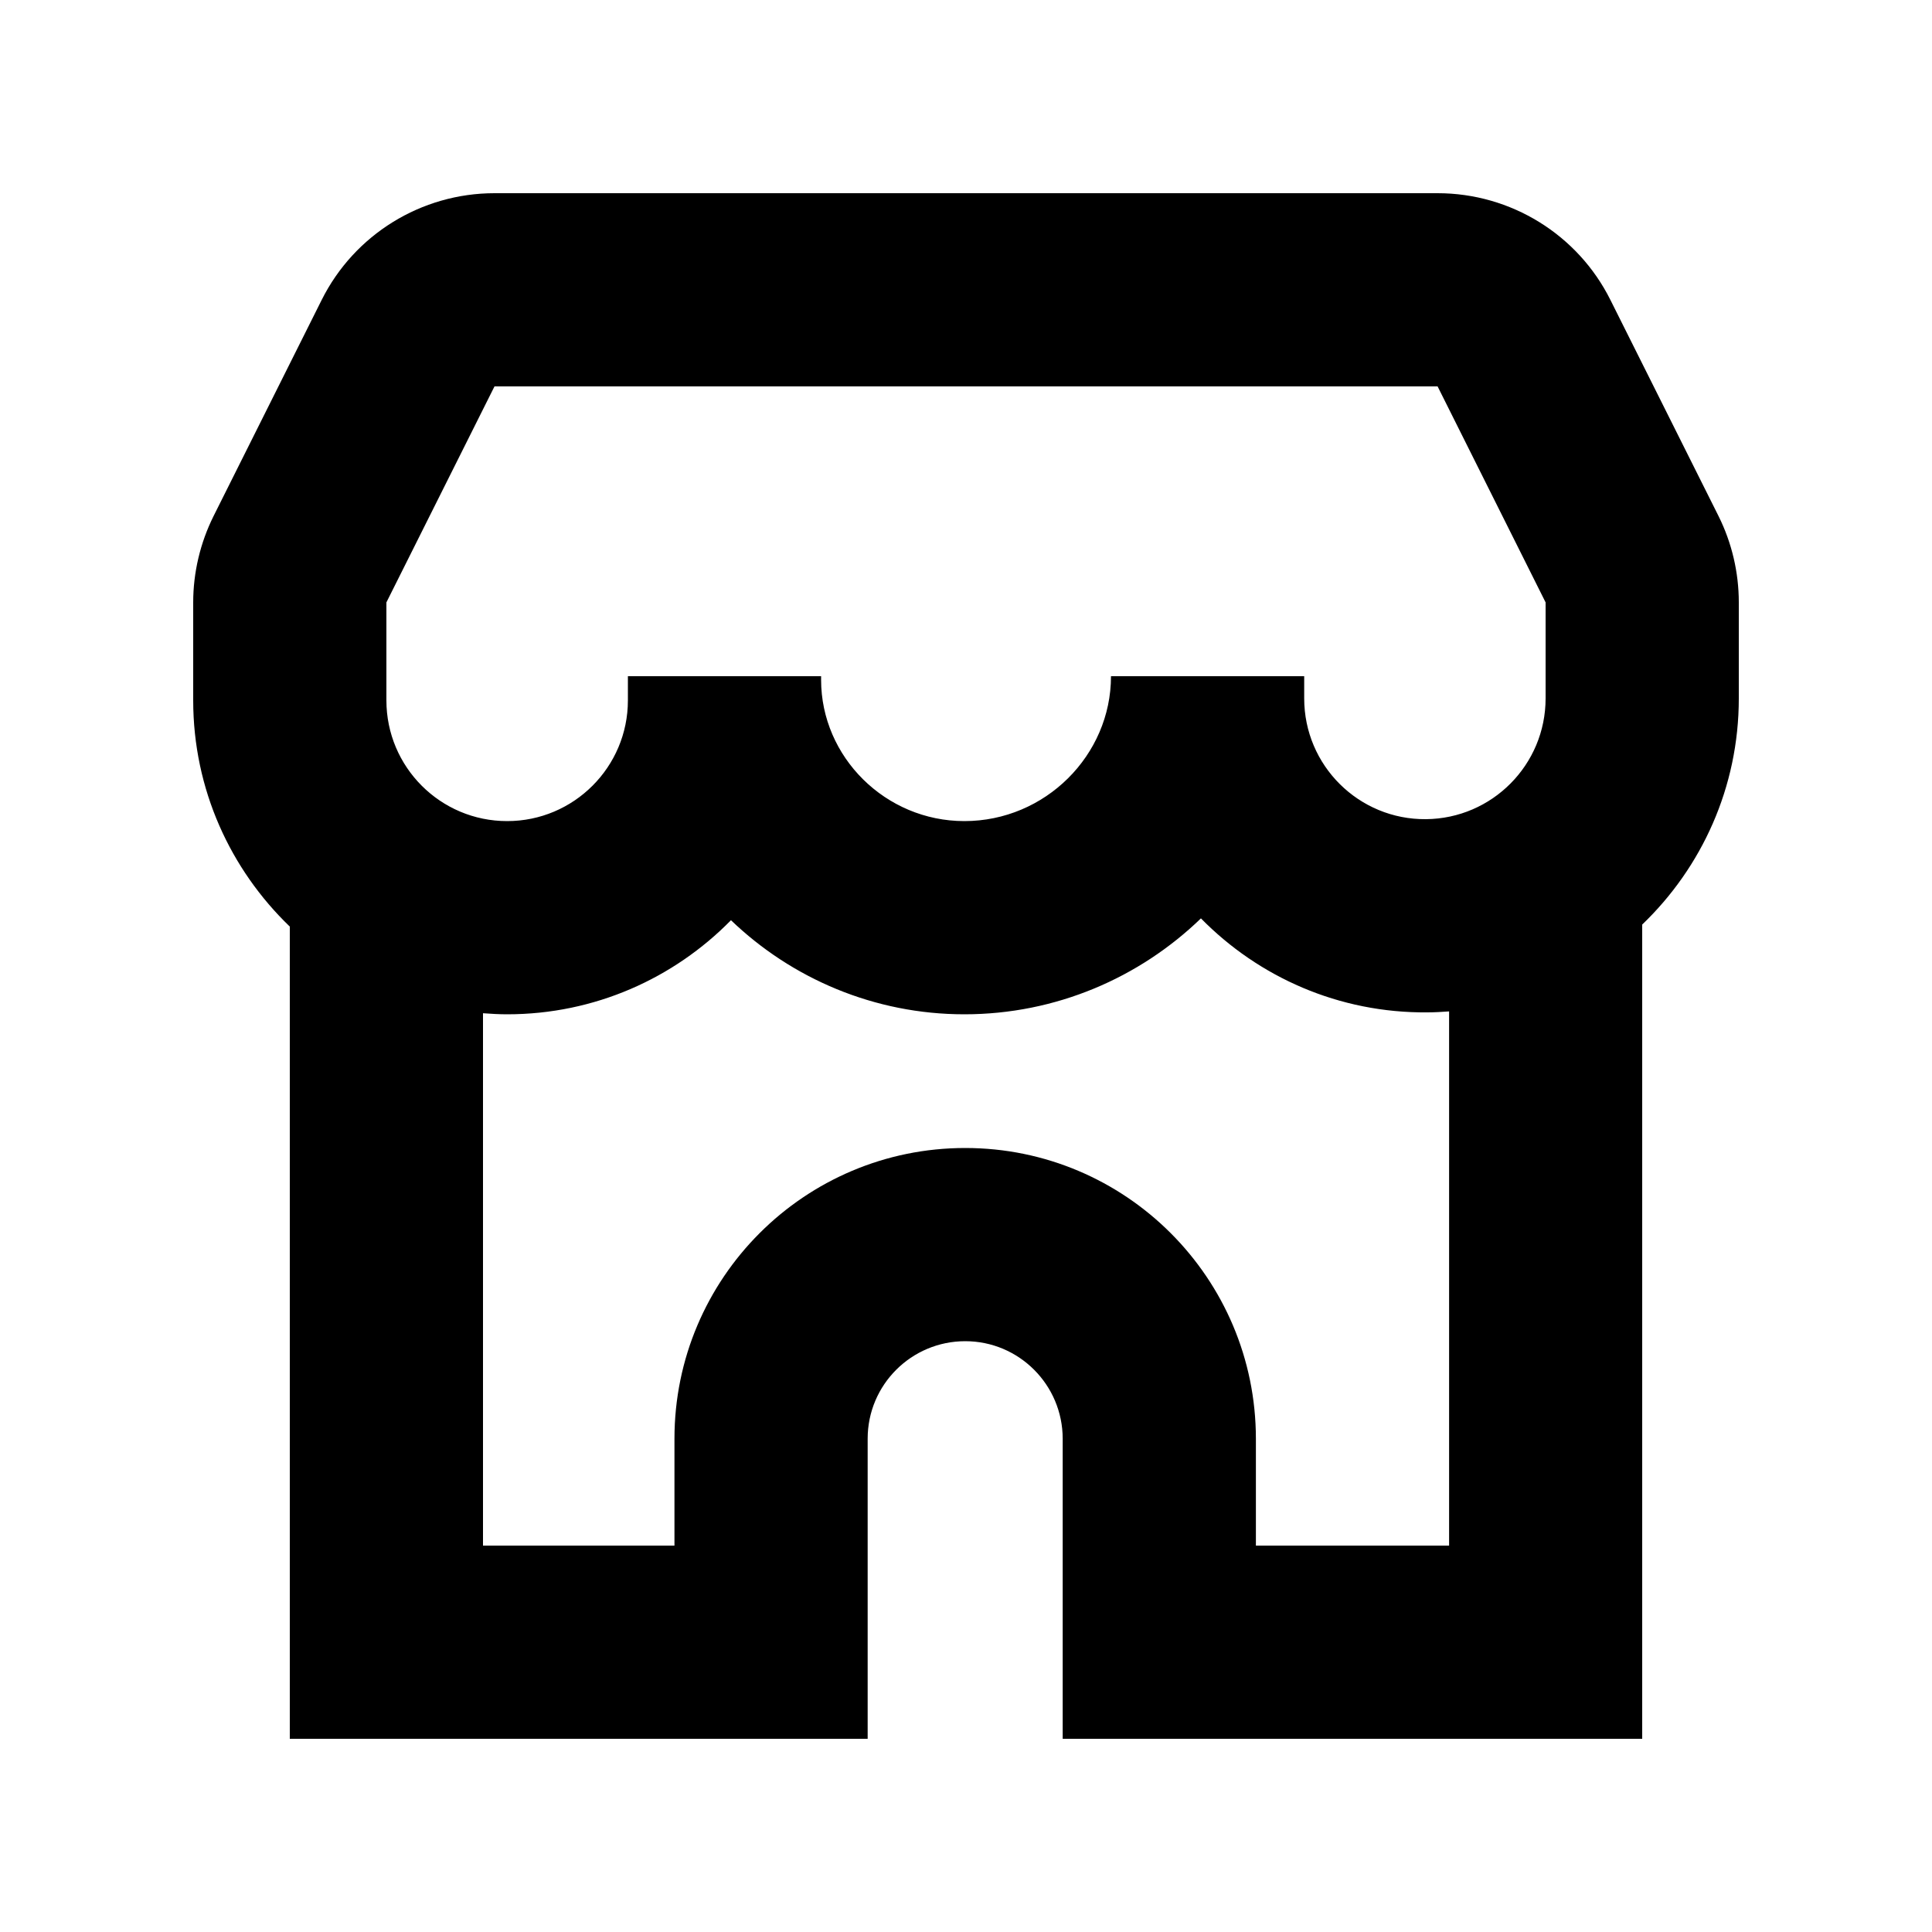 <svg xmlns="http://www.w3.org/2000/svg" width="20" height="20" viewBox="0 0 20 20" fill="none"><rect width="20" height="20" fill="none"/>
<path d="M18 7.23C18 8.15 17.616 8.98 17 9.571V18H11.001V14.893C11 14.336 10.549 13.884 9.992 13.884C9.435 13.884 8.982 14.335 8.982 14.893V18H3V9.592C2.385 9 2 8.171 2 7.25V7L2 6.236C2 5.926 2.073 5.619 2.211 5.342L3.33 3.105C3.668 2.428 4.361 2 5.119 2H14.882C15.64 2 16.333 2.428 16.671 3.105L17.79 5.342C17.928 5.619 18 5.926 18 6.236V7.23ZM16 6.236L14.882 4H5.119L4 6.236L4 7V7.25C4 7.94 4.559 8.5 5.25 8.5C5.94 8.5 6.5 7.94 6.5 7.25V7H8.5V7.038C8.5 7.835 9.165 8.5 9.983 8.5C10.82 8.5 11.501 7.819 11.501 7H13.501V7.23C13.501 7.925 14.067 8.486 14.761 8.48C15.447 8.474 16 7.916 16 7.23V6.236ZM12.432 9.507C11.796 10.122 10.93 10.5 9.983 10.5C9.051 10.5 8.196 10.13 7.567 9.526C6.977 10.127 6.157 10.5 5.25 10.5C5.166 10.5 5.083 10.495 5 10.489V16H6.982V14.893C6.982 13.231 8.33 11.884 9.992 11.884C11.653 11.884 13 13.231 13.001 14.893V16H15.001V10.47C14.927 10.475 14.853 10.48 14.779 10.48C13.86 10.489 13.028 10.114 12.432 9.507Z" fill="#000000"/>
</svg>
